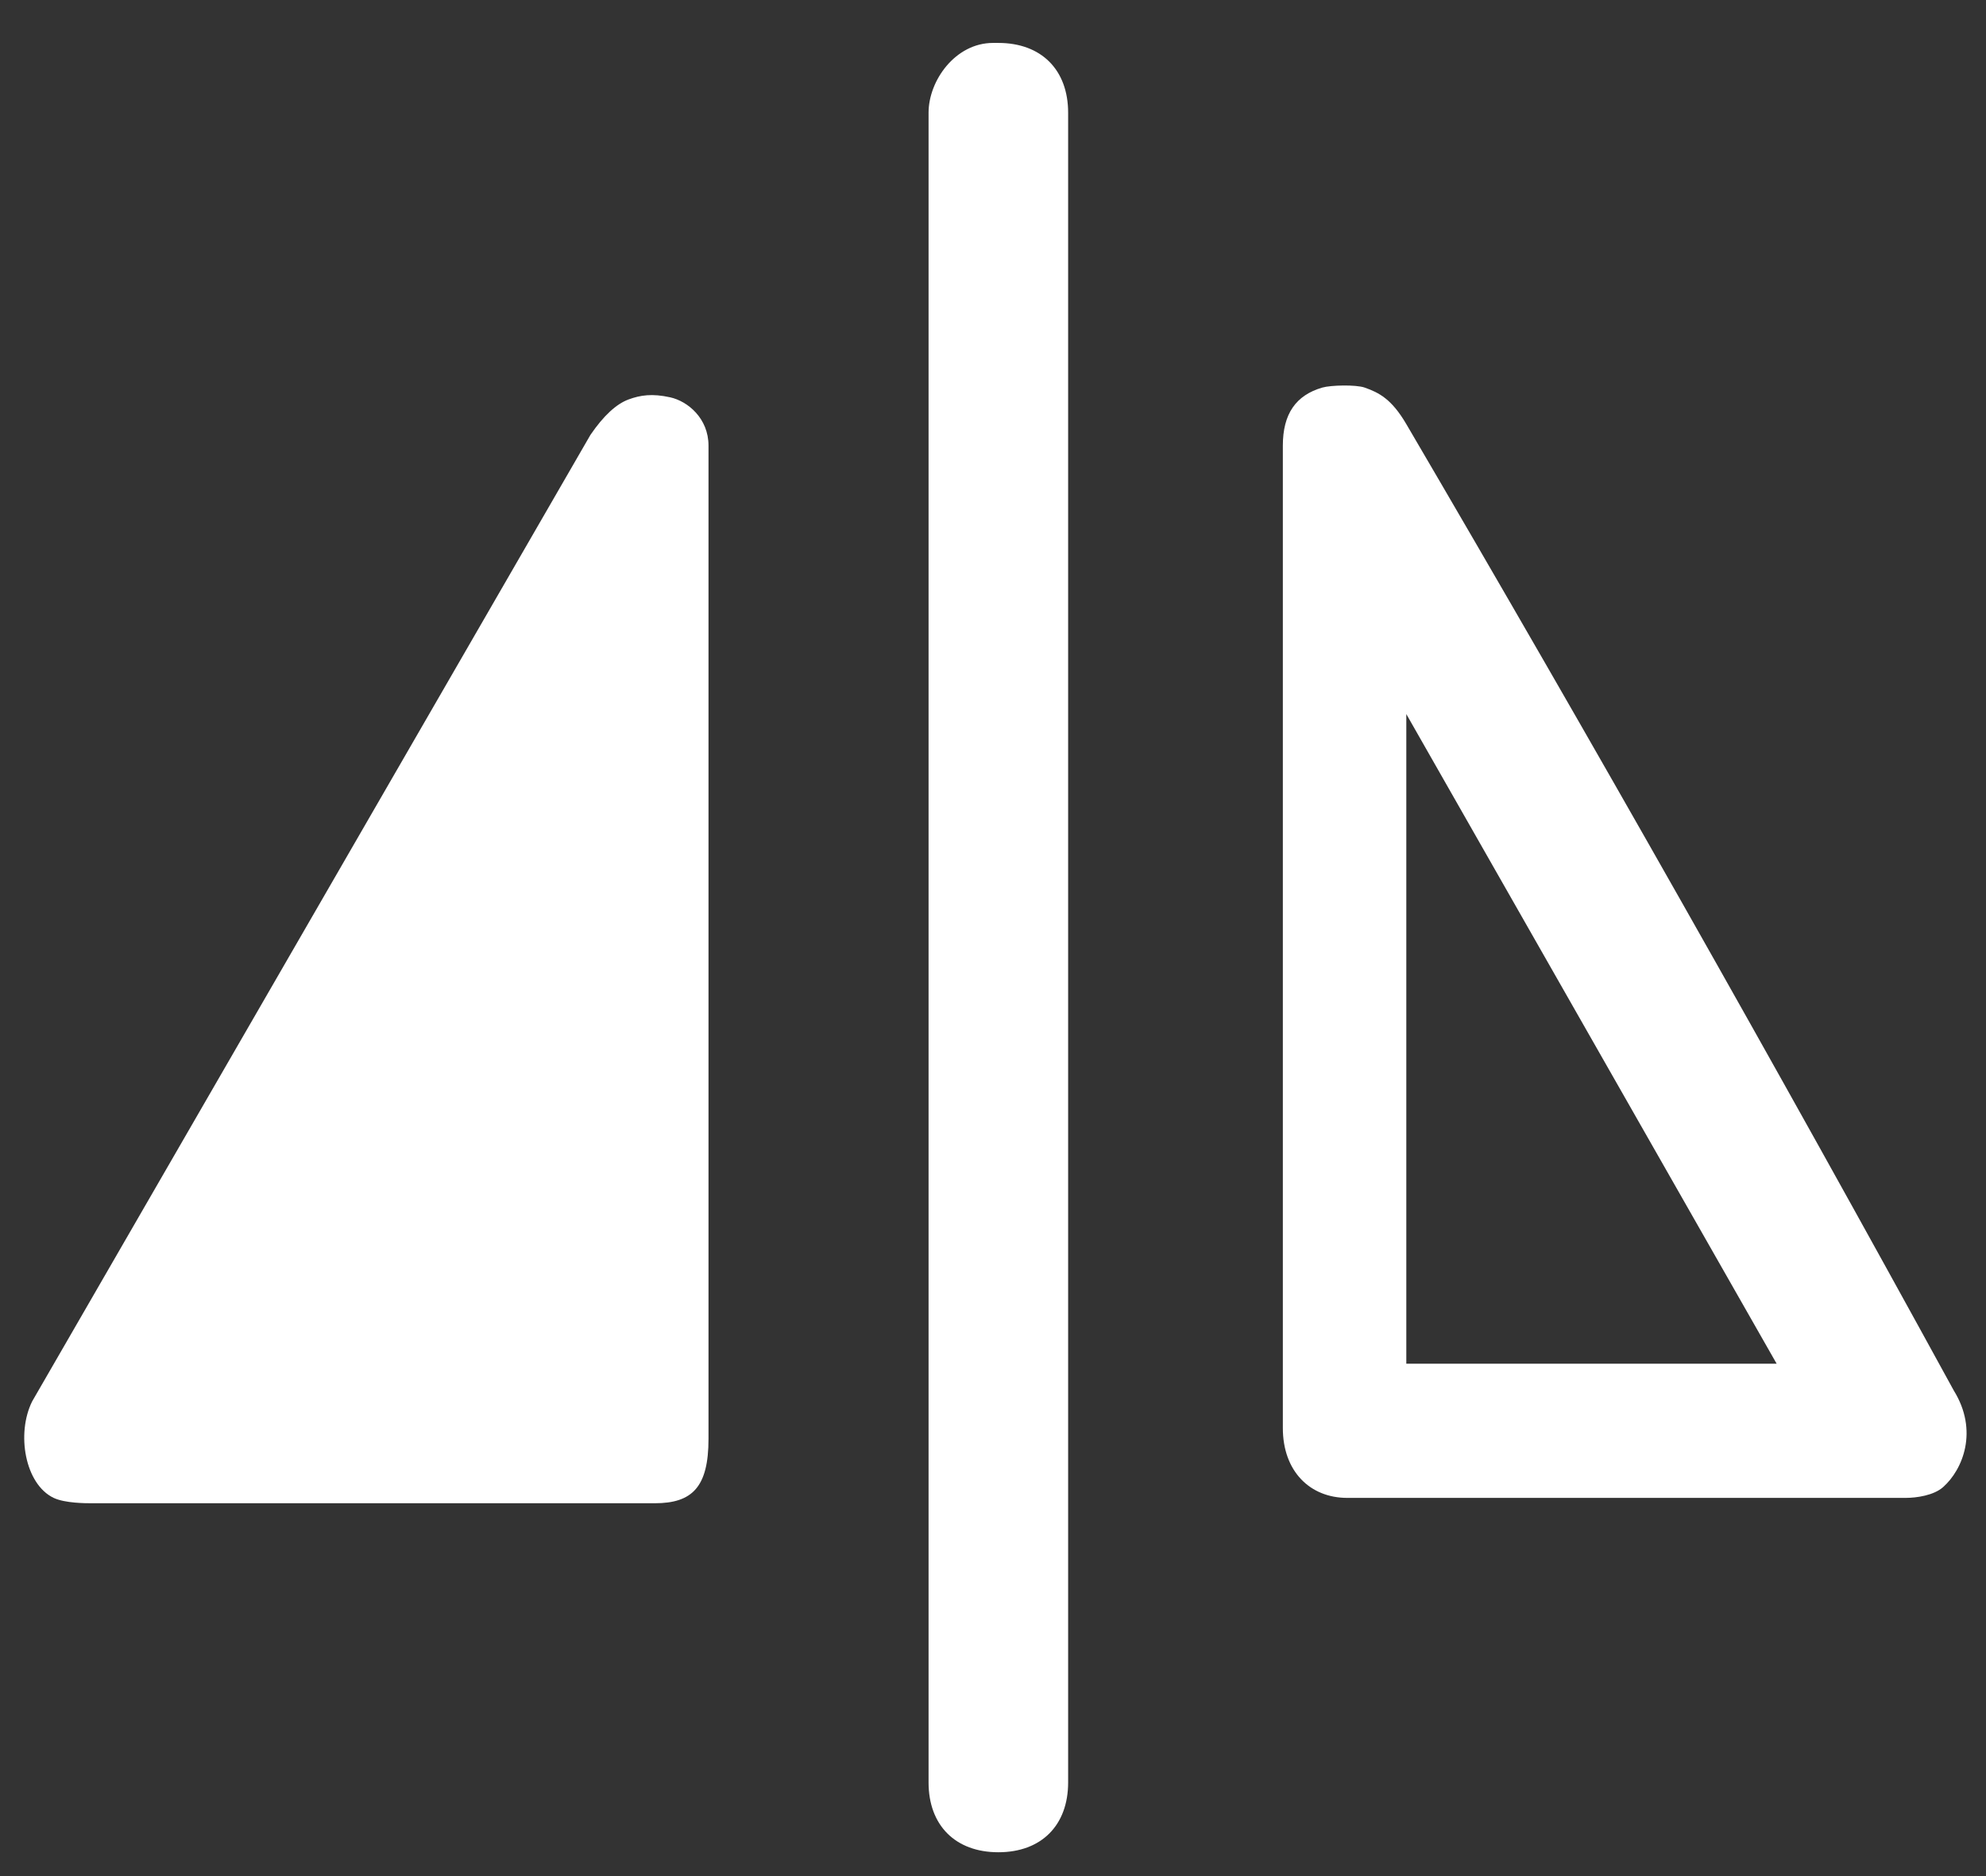 <?xml version="1.0" encoding="UTF-8"?>
<svg width="36px" height="34px" viewBox="0 0 36 34" version="1.1" xmlns="http://www.w3.org/2000/svg" xmlns:xlink="http://www.w3.org/1999/xlink">
    <rect x="0" y="0" width="36" height="34" fill="#333333" stroke="none"/>
    <!-- Generator: Sketch 60.1 (88133) - https://sketch.com -->
    <title>os-image</title>
    <desc>Created with Sketch.</desc>
    <g id="页面-1" stroke="none" stroke-width="1" fill="none" fill-rule="evenodd">
        <g id="模型icon-库" transform="translate(-3951, -953)">
            <g id="os-image" transform="translate(3951, 952)">
                <g id="编组">
                    <rect id="矩形备份-22" opacity="0.446" x="0" y="0" width="36" height="36"></rect>
                    <path d="M35.416,26.2 C32.159,20.256 28.851,14.418 25.492,8.686 C25.228,8.235 25,8.116 24.737,8.024 C24.58,7.969 24.125,7.979 23.969,8.024 C23.49,8.163 23.254,8.501 23.254,9.076 L23.254,26.881 C23.254,27.659 23.741,28.146 24.422,28.146 L34.541,28.146 C34.743,28.146 35.052,28.101 35.222,27.951 C35.579,27.635 35.869,26.931 35.416,26.2 Z M25.492,25.714 L25.492,13.941 L32.205,25.714 L25.492,25.714 Z" id="形状" fill="#FFFFFF" fill-rule="nonzero"></path>
                    <path d="M18.097,34.568 C17.319,34.568 16.832,34.081 16.832,33.303 L16.832,3.043 C16.832,2.459 17.319,1.778 18,1.778 L18.097,1.778 C18.876,1.778 19.362,2.265 19.362,3.043 L19.362,33.303 C19.362,34.081 18.876,34.568 18.097,34.568 L18.097,34.568 Z" id="路径" fill="#FFFFFF" fill-rule="nonzero"></path>
                    <path d="M11.87,28.243 C11.87,28.243 8.465,28.243 1.654,28.243 C1.557,28.243 1.178,28.243 0.973,28.146 C0.452,27.898 0.292,26.978 0.584,26.395 L10.703,8.881 C10.941,8.534 11.172,8.32 11.397,8.238 C11.61,8.16 11.824,8.129 12.146,8.2 C12.467,8.27 12.843,8.582 12.843,9.076 L12.843,27.076 C12.843,27.947 12.551,28.243 11.87,28.243 Z" id="路径" fill="#FFFFFF" fill-rule="nonzero"></path>
                </g>
            </g>
        </g>
    </g>
</svg>